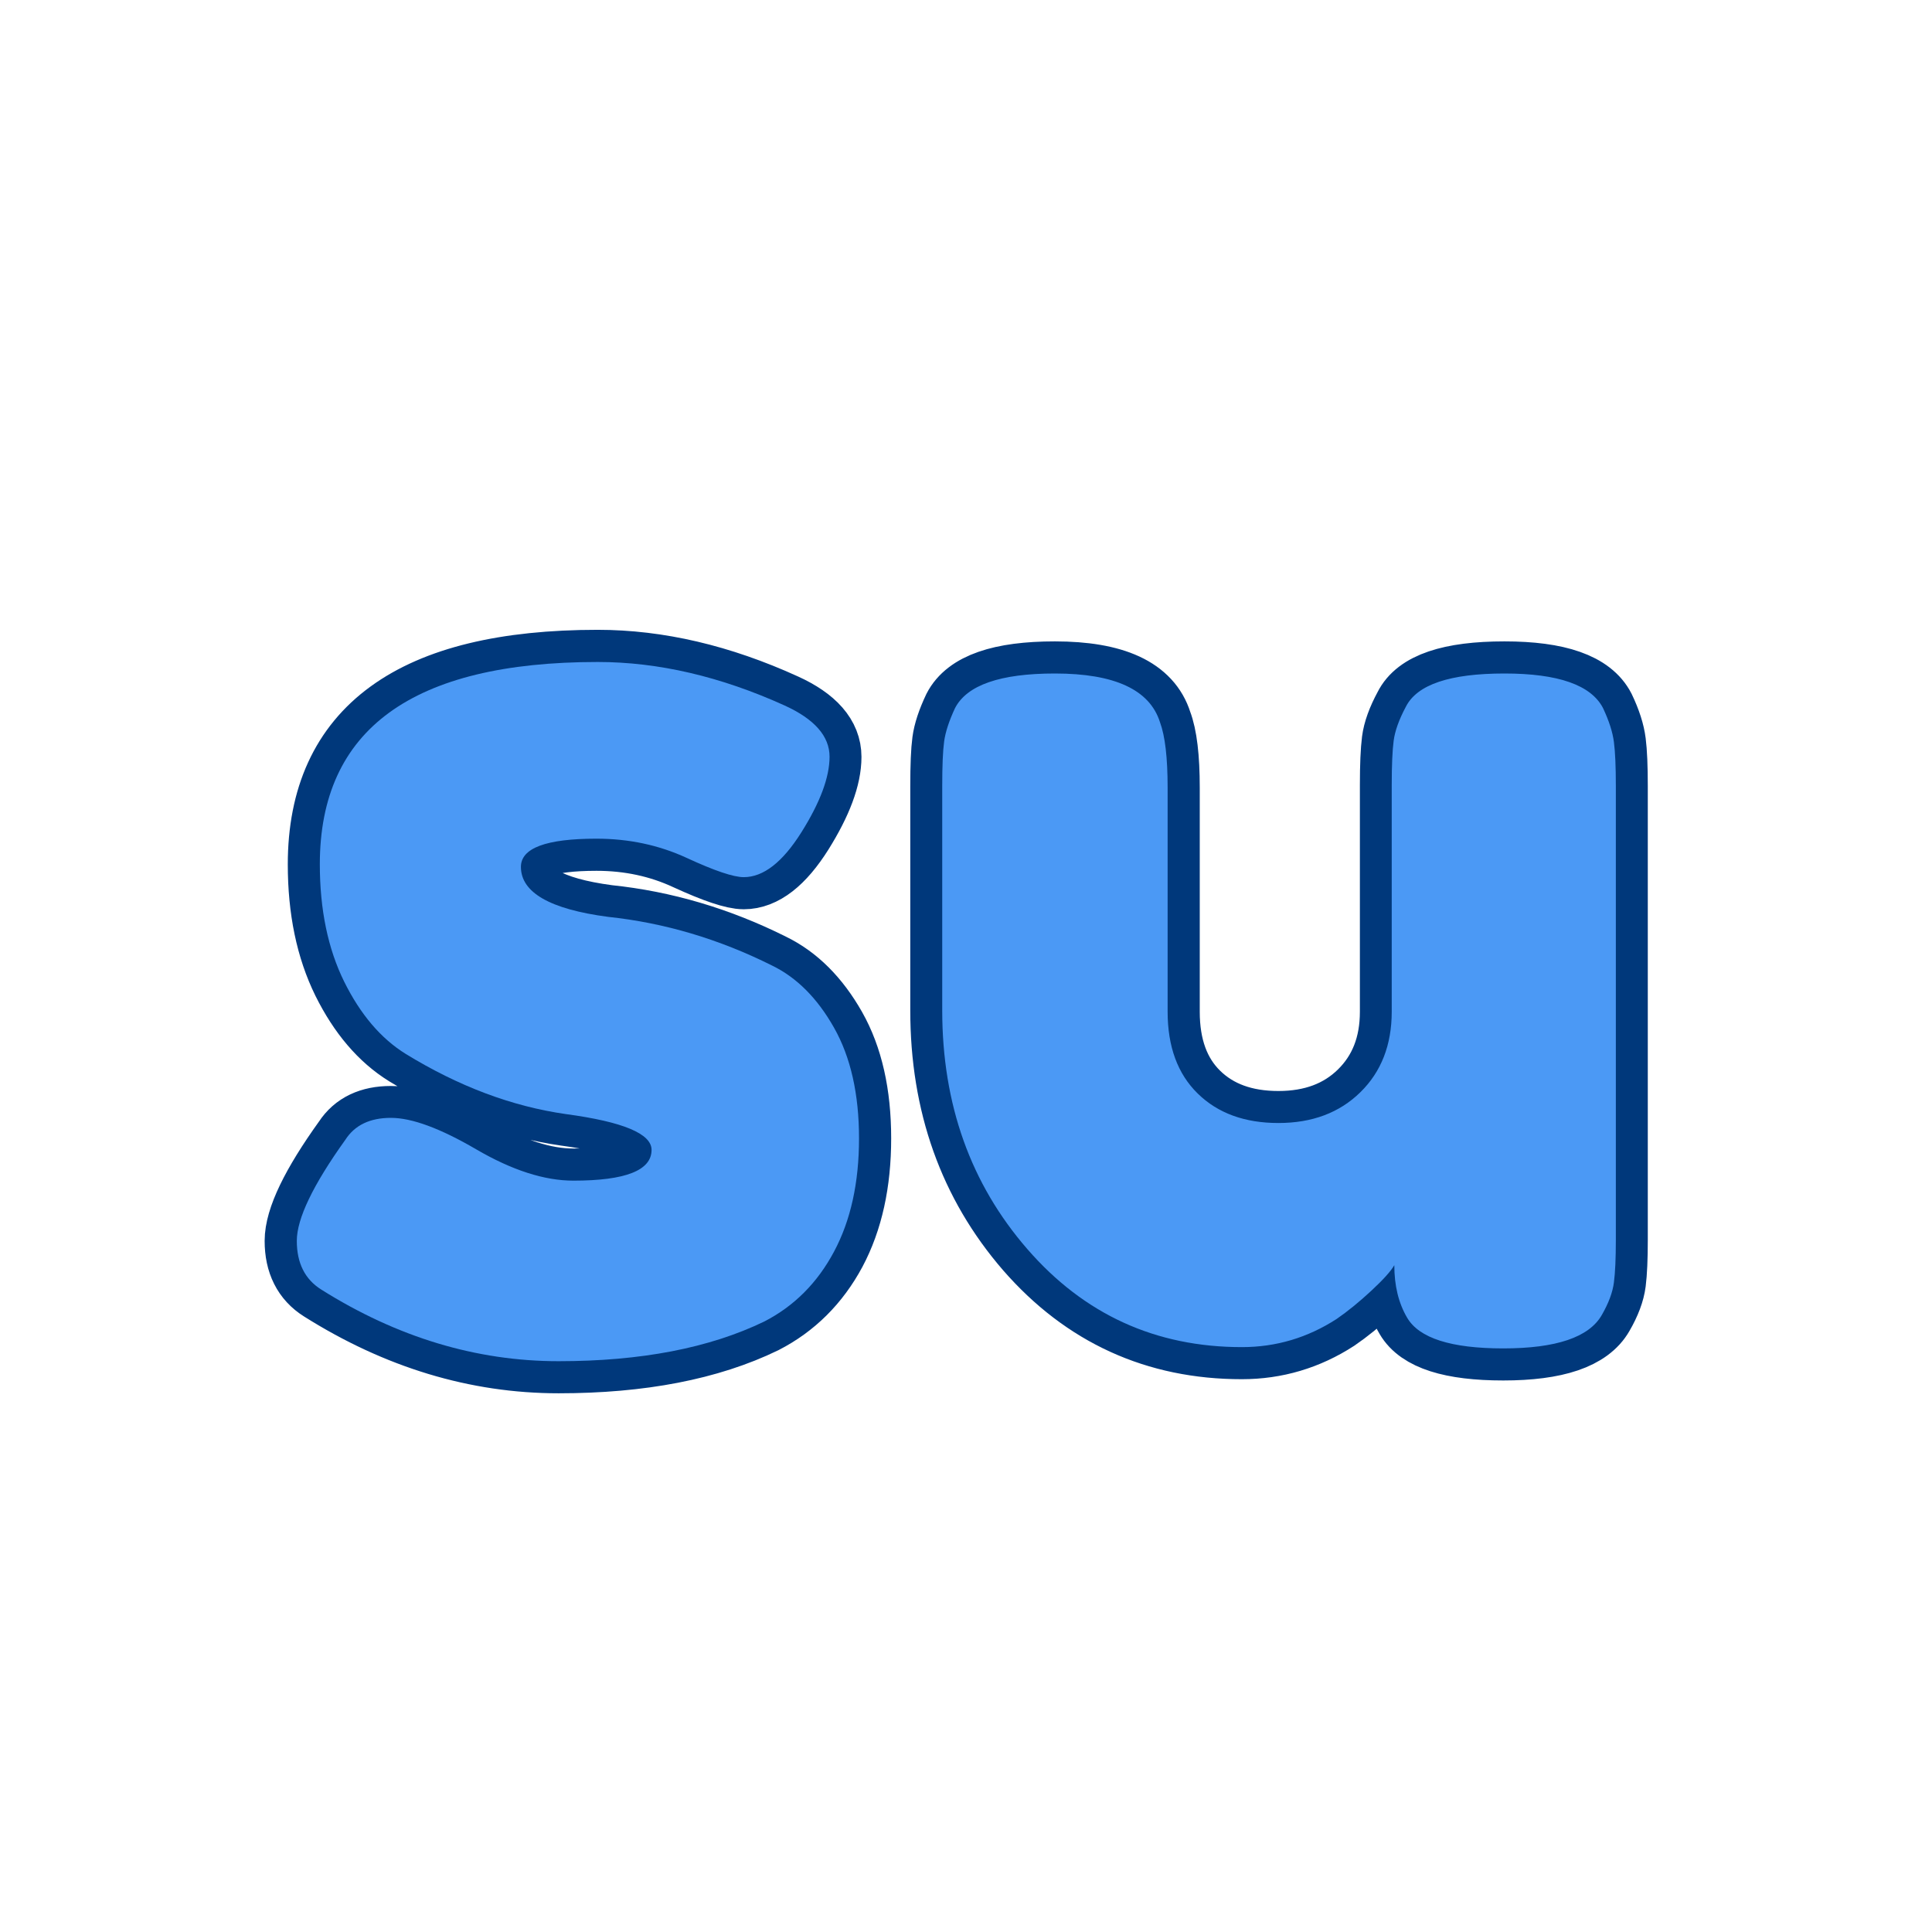 <svg xmlns="http://www.w3.org/2000/svg" xmlns:xlink="http://www.w3.org/1999/xlink" width="500" zoomAndPan="magnify" viewBox="0 0 375 375" height="500" preserveAspectRatio="xMidYMid meet" version="1.0"><defs><g/></defs><path stroke-linecap="butt" transform="matrix(0.75, 0, 0, 0.75, -20.105, -2.775)" fill="none" stroke-linejoin="miter" d="M 109.895 337.382 C 105.687 334.741 103.582 330.559 103.582 324.84 C 103.582 319.069 107.791 310.33 116.207 298.621 C 118.634 294.903 122.546 293.038 127.937 293.038 C 133.384 293.038 140.749 295.736 150.03 301.132 C 159.306 306.528 167.697 309.226 175.192 309.226 C 188.681 309.226 195.426 306.58 195.426 301.293 C 195.426 297.085 188.035 293.986 173.254 291.986 C 159.332 289.991 145.525 284.814 131.822 276.45 C 125.4 272.46 120.088 266.231 115.879 257.762 C 111.676 249.236 109.572 239.121 109.572 227.413 C 109.572 192.46 133.546 174.981 181.504 174.981 C 197.202 174.981 213.332 178.757 229.895 186.309 C 237.608 189.814 241.468 194.241 241.468 199.58 C 241.468 204.866 239.041 211.392 234.181 219.163 C 229.327 226.877 224.364 230.731 219.296 230.731 C 216.65 230.731 211.744 229.09 204.567 225.799 C 197.395 222.455 189.598 220.778 181.181 220.778 C 168.129 220.778 161.598 223.21 161.598 228.064 C 161.598 234.7 169.124 239.012 184.176 241.012 C 198.744 242.522 212.874 246.7 226.577 253.554 C 232.999 256.679 238.364 262.049 242.681 269.653 C 246.994 277.262 249.155 286.809 249.155 298.299 C 249.155 309.788 246.994 319.58 242.681 327.674 C 238.364 335.71 232.322 341.726 224.556 345.715 C 210.421 352.569 192.697 355.996 171.39 355.996 C 150.082 355.996 129.582 349.788 109.895 337.382 Z M 348.192 352.351 C 325.91 352.351 307.41 343.908 292.681 327.028 C 278.009 310.085 270.671 289.481 270.671 265.205 L 270.671 207.184 C 270.671 201.845 270.832 197.96 271.16 195.533 C 271.483 193.106 272.426 190.246 273.989 186.955 C 277.067 180.97 285.671 177.976 299.801 177.976 C 315.285 177.976 324.348 182.184 326.994 190.595 C 328.338 194.106 329.015 199.741 329.015 207.512 L 329.015 265.528 C 329.015 274.59 331.603 281.658 336.78 286.726 C 341.963 291.799 348.921 294.335 357.66 294.335 C 366.4 294.335 373.468 291.689 378.858 286.403 C 384.306 281.064 387.03 274.106 387.03 265.528 L 387.03 206.861 C 387.03 201.736 387.197 197.908 387.52 195.371 C 387.843 192.835 388.895 189.924 390.676 186.632 C 393.535 180.861 402.03 177.976 416.16 177.976 C 430.082 177.976 438.577 180.97 441.65 186.955 C 443.218 190.246 444.16 193.189 444.483 195.778 C 444.806 198.314 444.968 202.116 444.968 207.184 L 444.968 324.517 C 444.968 329.371 444.806 333.069 444.483 335.601 C 444.16 338.137 443.108 340.944 441.327 344.017 C 438.035 349.788 429.541 352.679 415.838 352.679 C 402.353 352.679 394.072 350.033 390.999 344.746 C 388.785 340.97 387.681 336.439 387.681 331.153 C 386.765 332.663 384.765 334.877 381.692 337.788 C 378.619 340.647 375.624 343.075 372.713 345.069 C 365.213 349.924 357.041 352.351 348.192 352.351 Z M 348.192 352.351 " stroke="#00387b" stroke-width="16.572" stroke-opacity="1" stroke-miterlimit="4"/><g fill="#4b99f5" fill-opacity="1"><g transform="translate(51.391, 261.975)"><g><path d="M 10.938 -11.688 C 7.789 -13.676 6.219 -16.82 6.219 -21.125 C 6.219 -25.438 9.363 -31.984 15.656 -40.766 C 17.477 -43.586 20.422 -45 24.484 -45 C 28.547 -45 34.055 -42.969 41.016 -38.906 C 47.973 -34.844 54.27 -32.812 59.906 -32.812 C 70.02 -32.812 75.078 -34.801 75.078 -38.781 C 75.078 -41.926 69.523 -44.242 58.422 -45.734 C 47.973 -47.223 37.613 -51.117 27.344 -57.422 C 22.539 -60.398 18.562 -65.078 15.406 -71.453 C 12.258 -77.836 10.688 -85.426 10.688 -94.219 C 10.688 -120.395 28.664 -133.484 64.625 -133.484 C 76.395 -133.484 88.492 -130.664 100.922 -125.031 C 106.723 -122.383 109.625 -119.07 109.625 -115.094 C 109.625 -111.113 107.801 -106.223 104.156 -100.422 C 100.508 -94.617 96.781 -91.719 92.969 -91.719 C 90.977 -91.719 87.289 -92.961 81.906 -95.453 C 76.52 -97.941 70.676 -99.188 64.375 -99.188 C 54.602 -99.188 49.719 -97.363 49.719 -93.719 C 49.719 -88.738 55.352 -85.504 66.625 -84.016 C 77.562 -82.859 88.164 -79.711 98.438 -74.578 C 103.238 -72.254 107.254 -68.234 110.484 -62.516 C 113.723 -56.797 115.344 -49.629 115.344 -41.016 C 115.344 -32.398 113.723 -25.066 110.484 -19.016 C 107.254 -12.961 102.742 -8.445 96.953 -5.469 C 86.336 -0.332 73.035 2.234 57.047 2.234 C 41.055 2.234 25.688 -2.406 10.938 -11.688 Z M 10.938 -11.688 "/></g></g></g><g fill="#4b99f5" fill-opacity="1"><g transform="translate(172.947, 261.975)"><g><path d="M 68.109 -0.5 C 51.367 -0.5 37.488 -6.836 26.469 -19.516 C 15.445 -32.191 9.938 -47.645 9.938 -65.875 L 9.938 -109.375 C 9.938 -113.352 10.062 -116.254 10.312 -118.078 C 10.562 -119.898 11.266 -122.051 12.422 -124.531 C 14.742 -129.008 21.207 -131.25 31.812 -131.25 C 43.414 -131.25 50.211 -128.098 52.203 -121.797 C 53.191 -119.148 53.688 -114.926 53.688 -109.125 L 53.688 -65.625 C 53.688 -58.832 55.633 -53.531 59.531 -49.719 C 63.426 -45.906 68.645 -44 75.188 -44 C 81.738 -44 87.039 -45.988 91.094 -49.969 C 95.156 -53.945 97.188 -59.164 97.188 -65.625 L 97.188 -109.625 C 97.188 -113.438 97.312 -116.297 97.562 -118.203 C 97.812 -120.109 98.598 -122.301 99.922 -124.781 C 102.078 -129.094 108.457 -131.25 119.062 -131.25 C 129.508 -131.25 135.891 -129.008 138.203 -124.531 C 139.367 -122.051 140.07 -119.859 140.312 -117.953 C 140.562 -116.047 140.688 -113.188 140.688 -109.375 L 140.688 -21.375 C 140.688 -17.727 140.562 -14.953 140.312 -13.047 C 140.07 -11.141 139.285 -9.031 137.953 -6.719 C 135.473 -2.406 129.098 -0.25 118.828 -0.25 C 108.711 -0.25 102.492 -2.238 100.172 -6.219 C 98.516 -9.031 97.688 -12.426 97.688 -16.406 C 97.031 -15.25 95.539 -13.594 93.219 -11.438 C 90.895 -9.281 88.656 -7.457 86.5 -5.969 C 80.863 -2.32 74.734 -0.5 68.109 -0.5 Z M 68.109 -0.5 "/></g></g></g></svg>